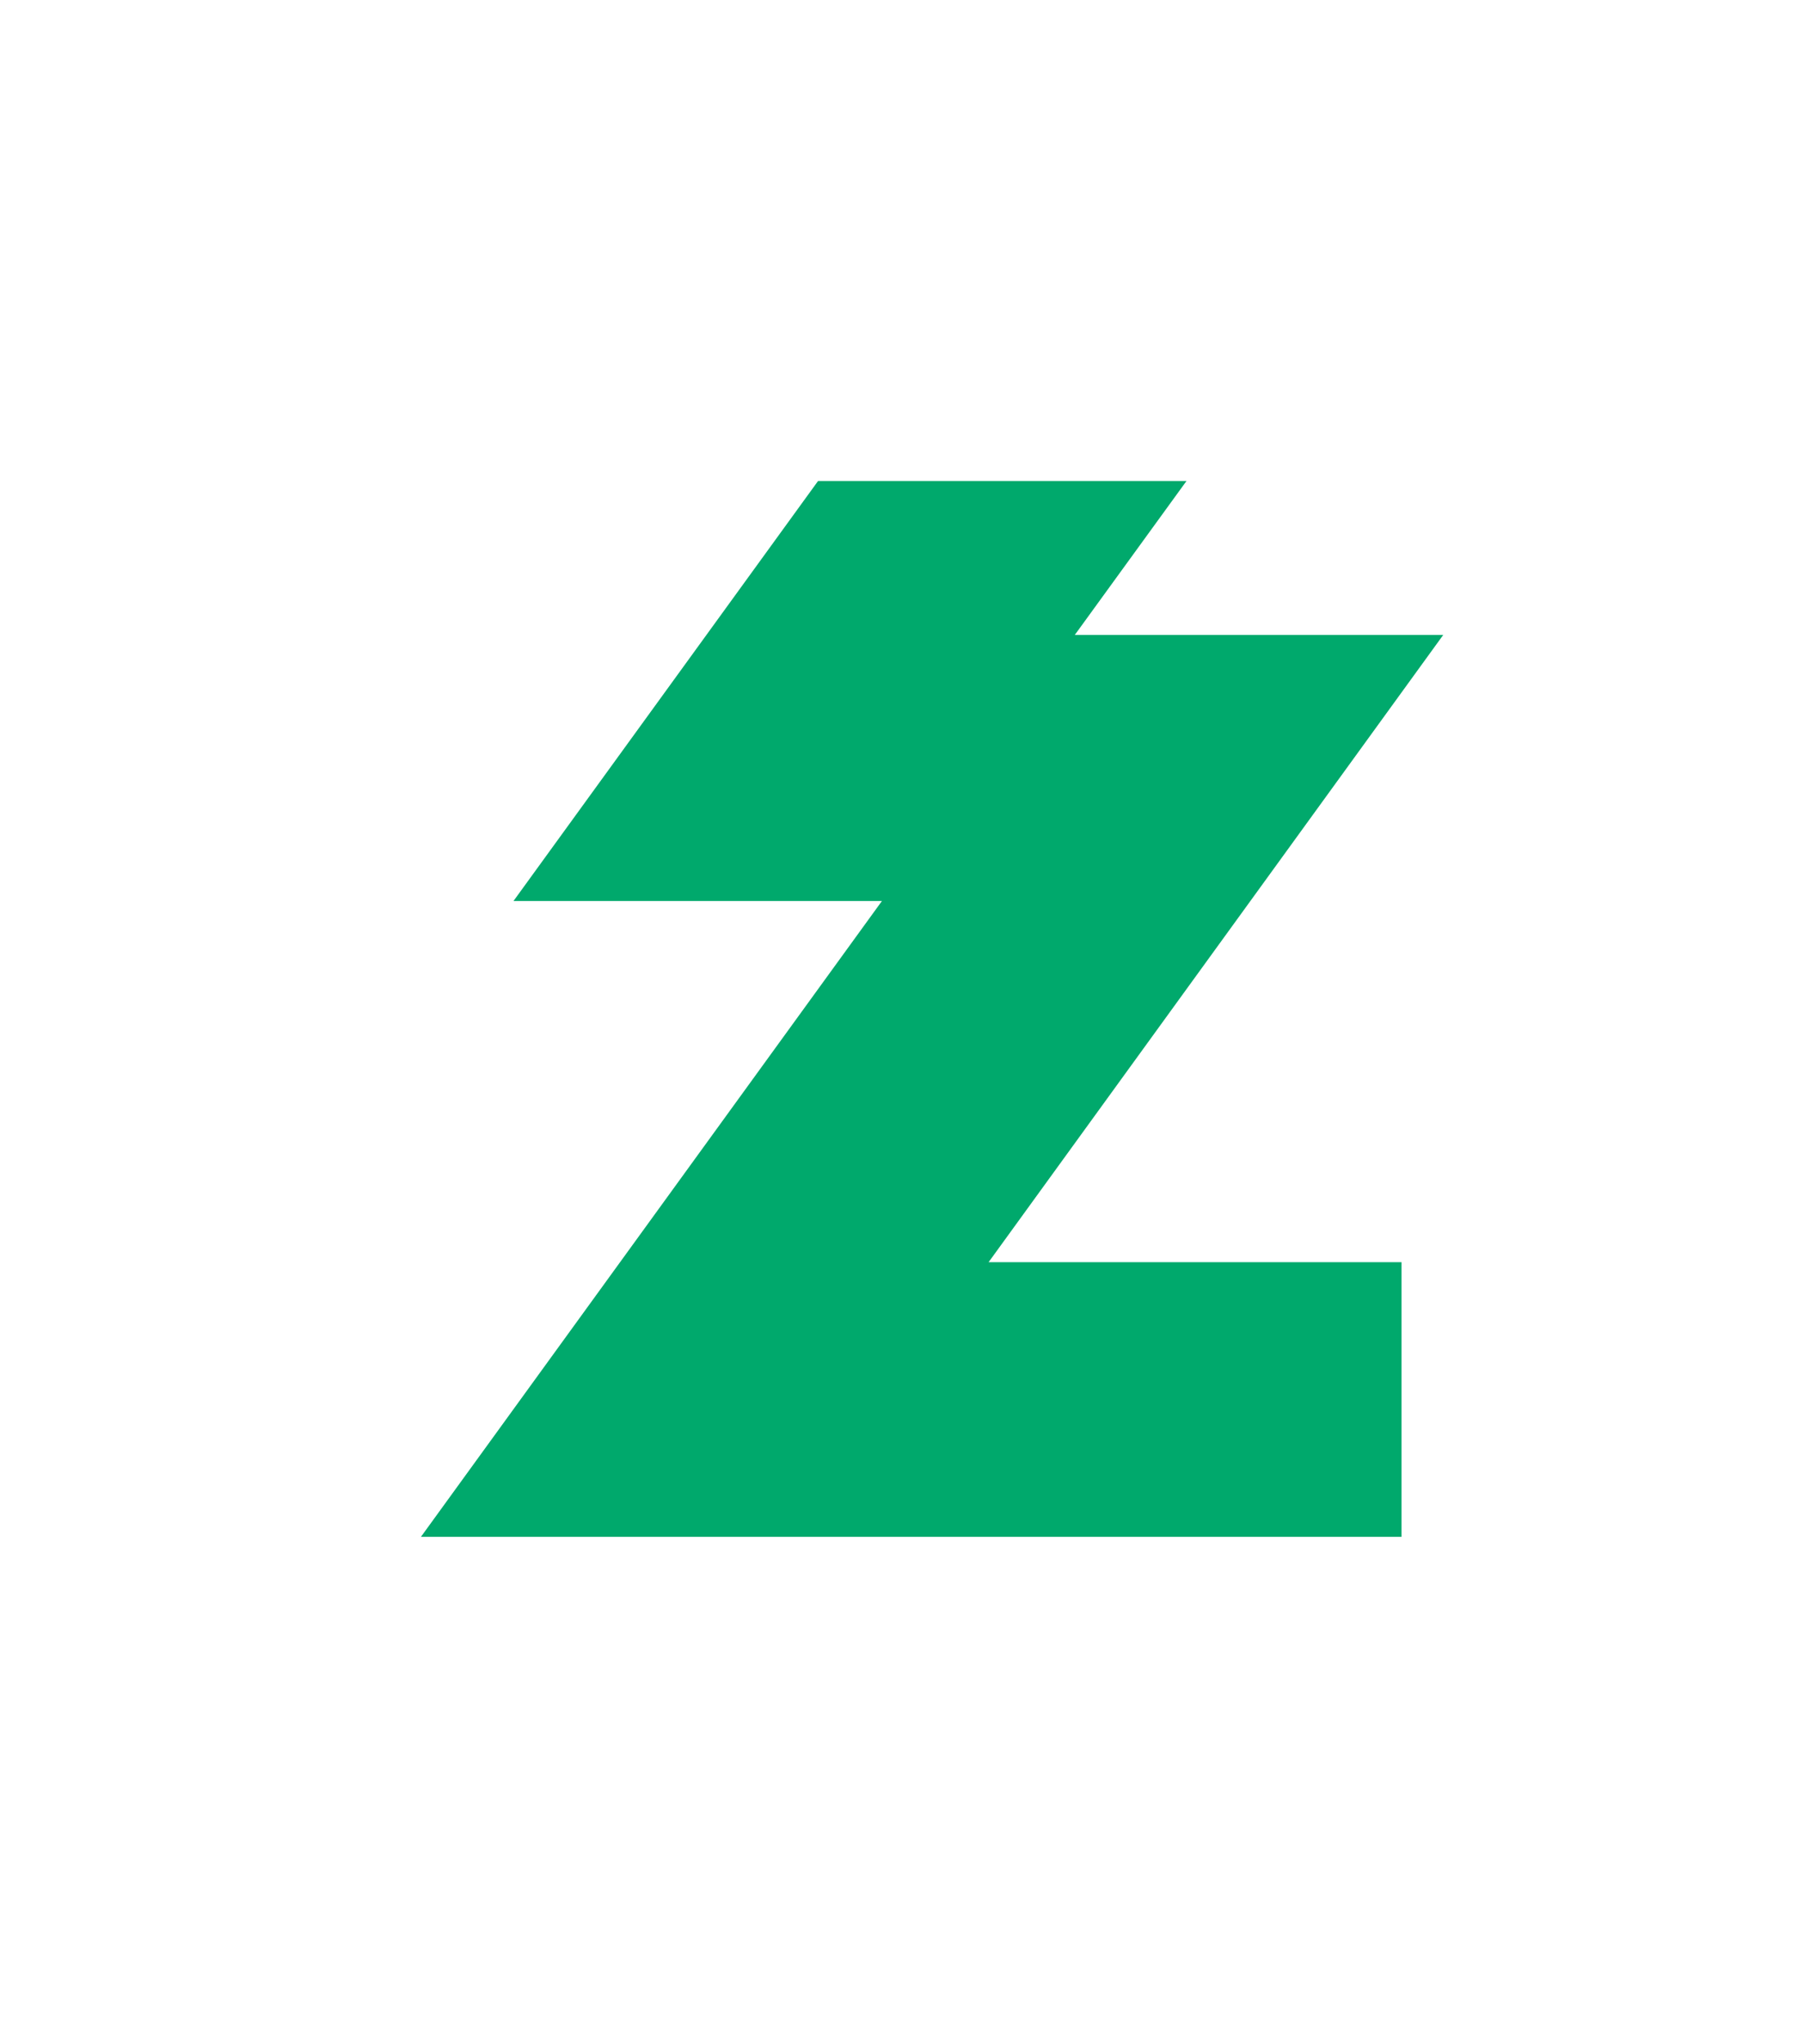 <svg width="30" height="34" viewBox="0 0 30 34" fill="none" xmlns="http://www.w3.org/2000/svg">
<path d="M23.307 25.561V20.993H16.44L24 10.561H17.873L19.731 8H13.604L8.539 14.986H14.666L7 25.561H23.307Z" fill="#00A96C"/>
</svg>
